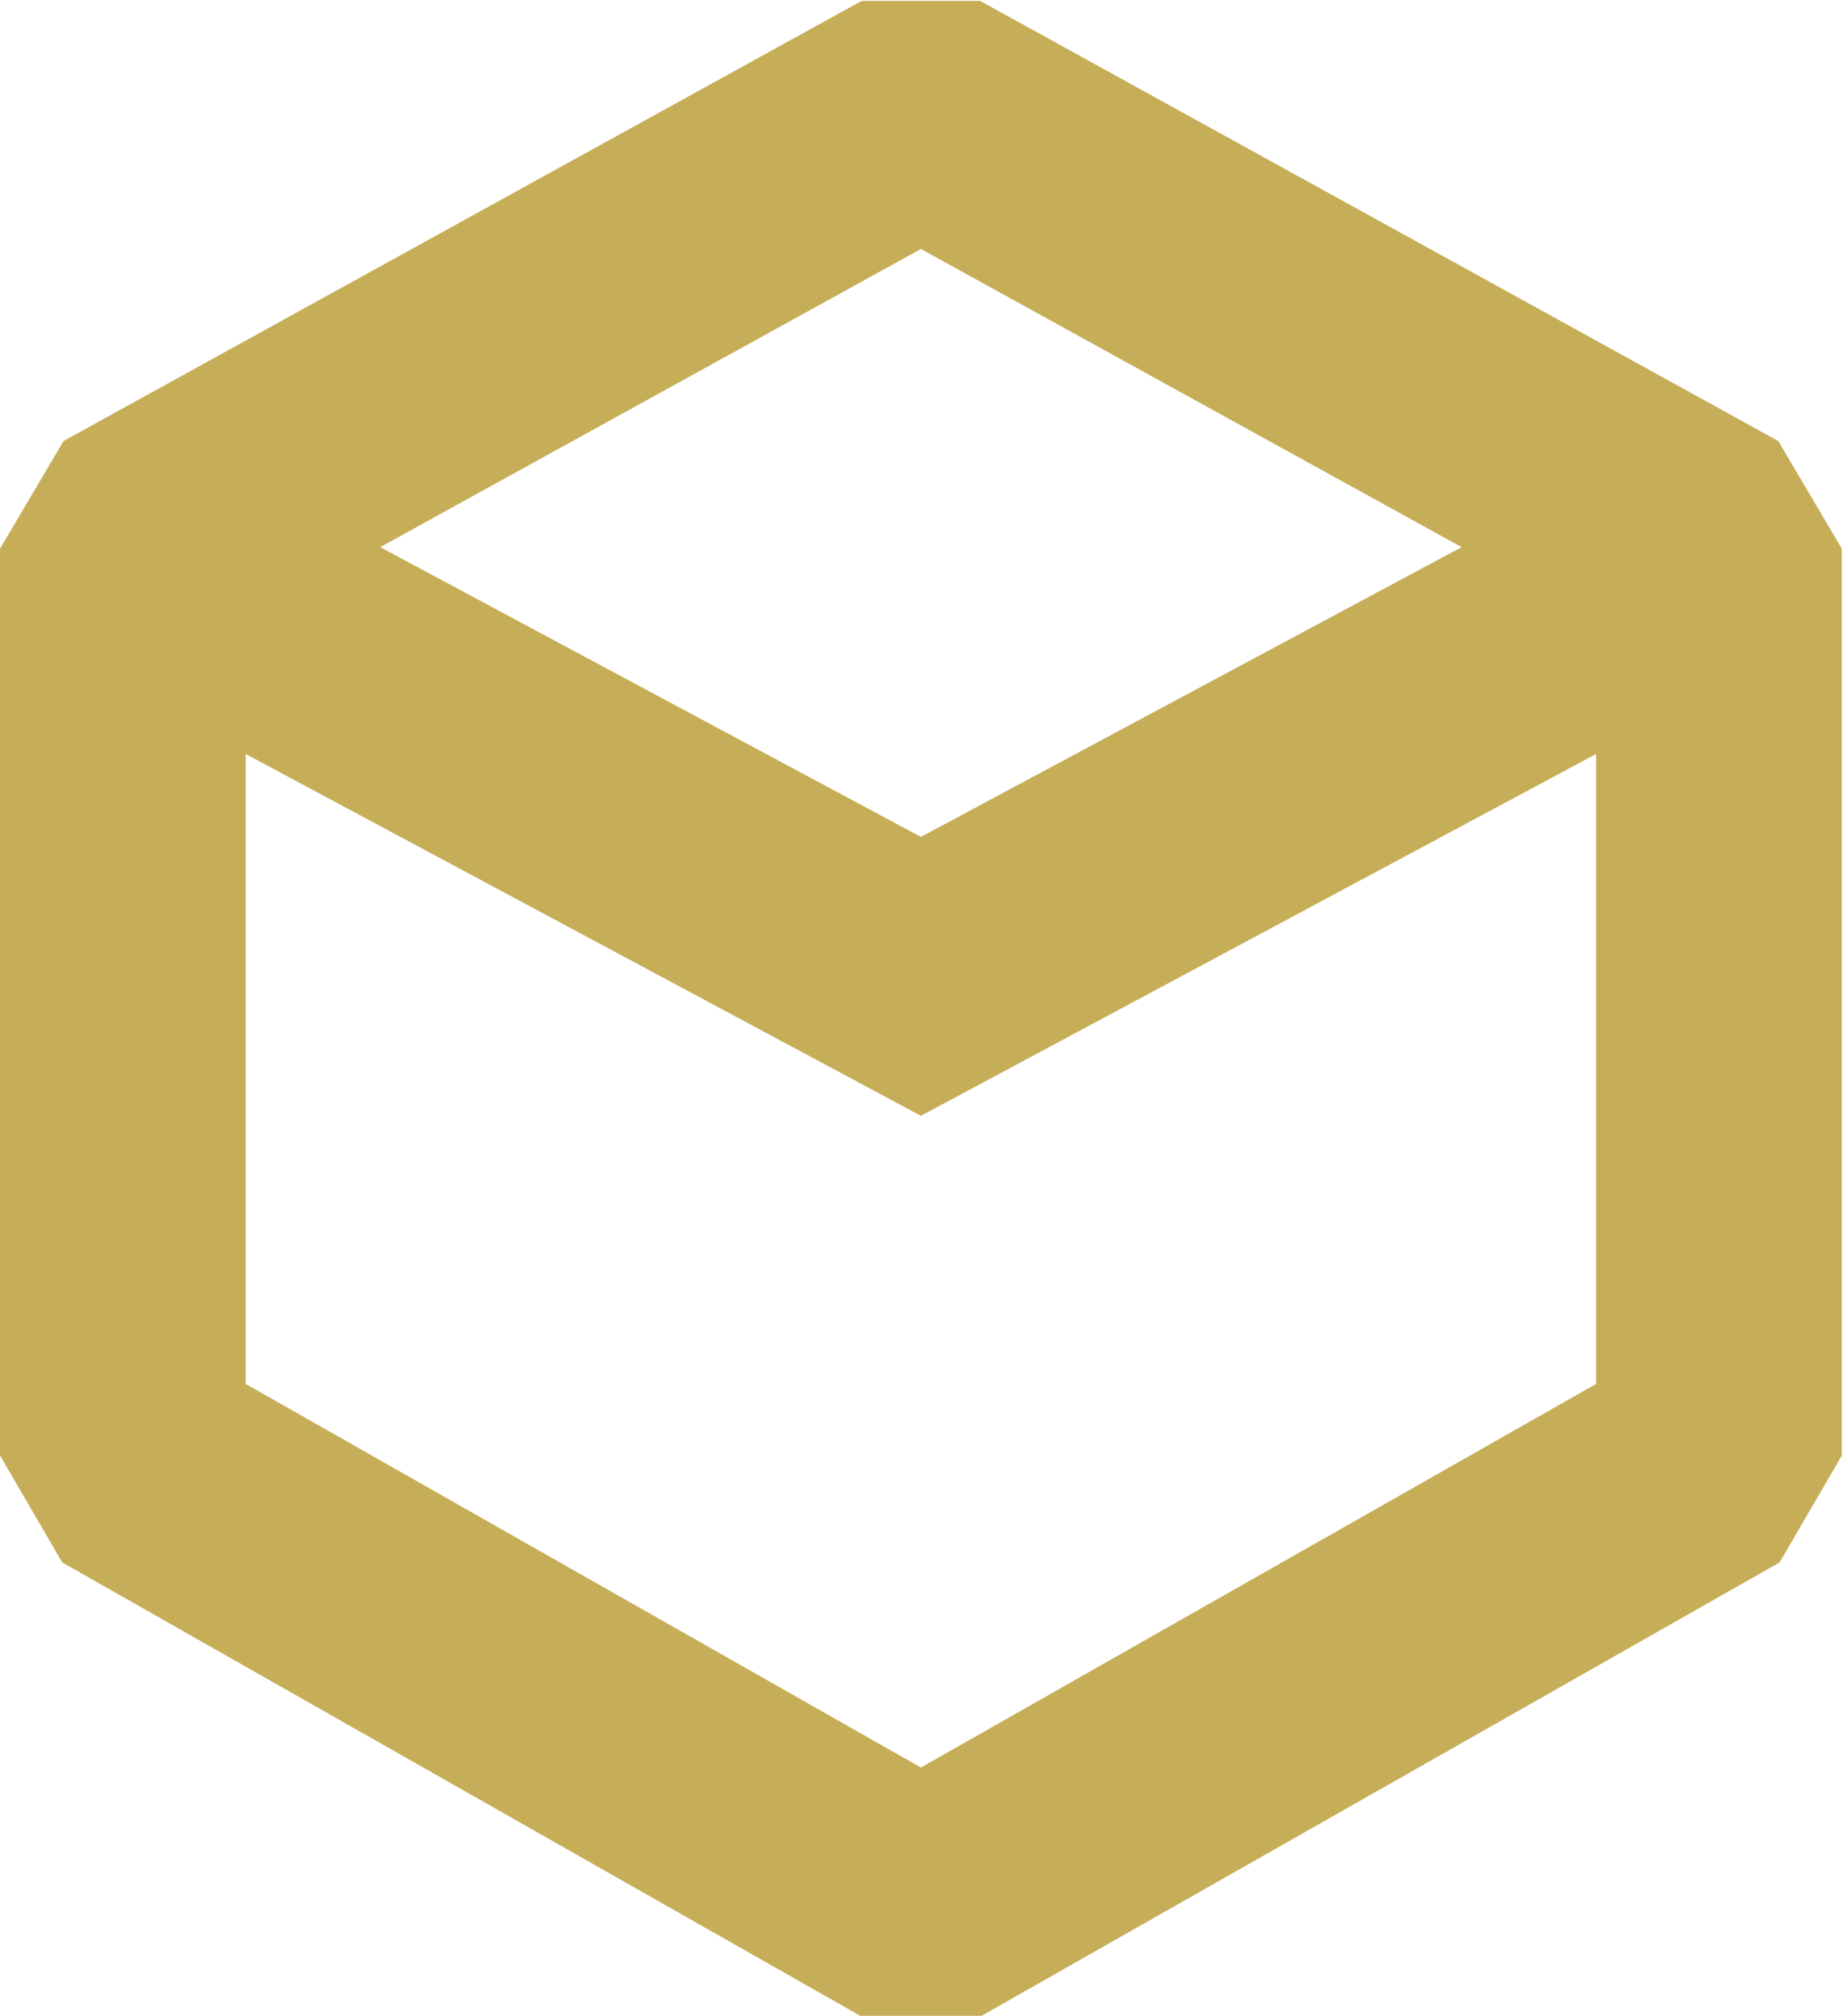 <svg width="900" height="984" viewBox="0 0 900 984" fill="none" xmlns="http://www.w3.org/2000/svg">
<path d="M60 267.779L31.04 215.231L0 267.779H60ZM839.423 267.779H899.423L868.383 215.231L839.423 267.779ZM839.423 710.337L869.048 762.513L899.423 710.337H839.423ZM449.711 931.616L420.086 983.792H479.337L449.711 931.616ZM60 710.337H0L30.374 762.513L60 710.337ZM449.711 53L478.672 0.452L420.751 0.452L449.711 53ZM449.711 476.5L421.384 529.392L449.711 544.563L478.039 529.392L449.711 476.5ZM779.423 267.779V710.337H899.423V267.779H779.423ZM809.797 658.161L420.086 879.44L479.337 983.792L869.048 762.513L809.797 658.161ZM479.337 879.44L89.626 658.161L30.374 762.513L420.086 983.792L479.337 879.44ZM120 710.337V267.779H0V710.337H120ZM88.96 320.327L478.672 105.548L420.751 0.452L31.04 215.231L88.96 320.327ZM420.751 105.548L810.462 320.327L868.383 215.231L478.672 0.452L420.751 105.548ZM31.672 320.671L421.384 529.392L478.039 423.608L88.328 214.887L31.672 320.671ZM478.039 529.392L867.751 320.671L811.095 214.887L421.384 423.608L478.039 529.392Z" fill="#C6AE59"/>
</svg>
